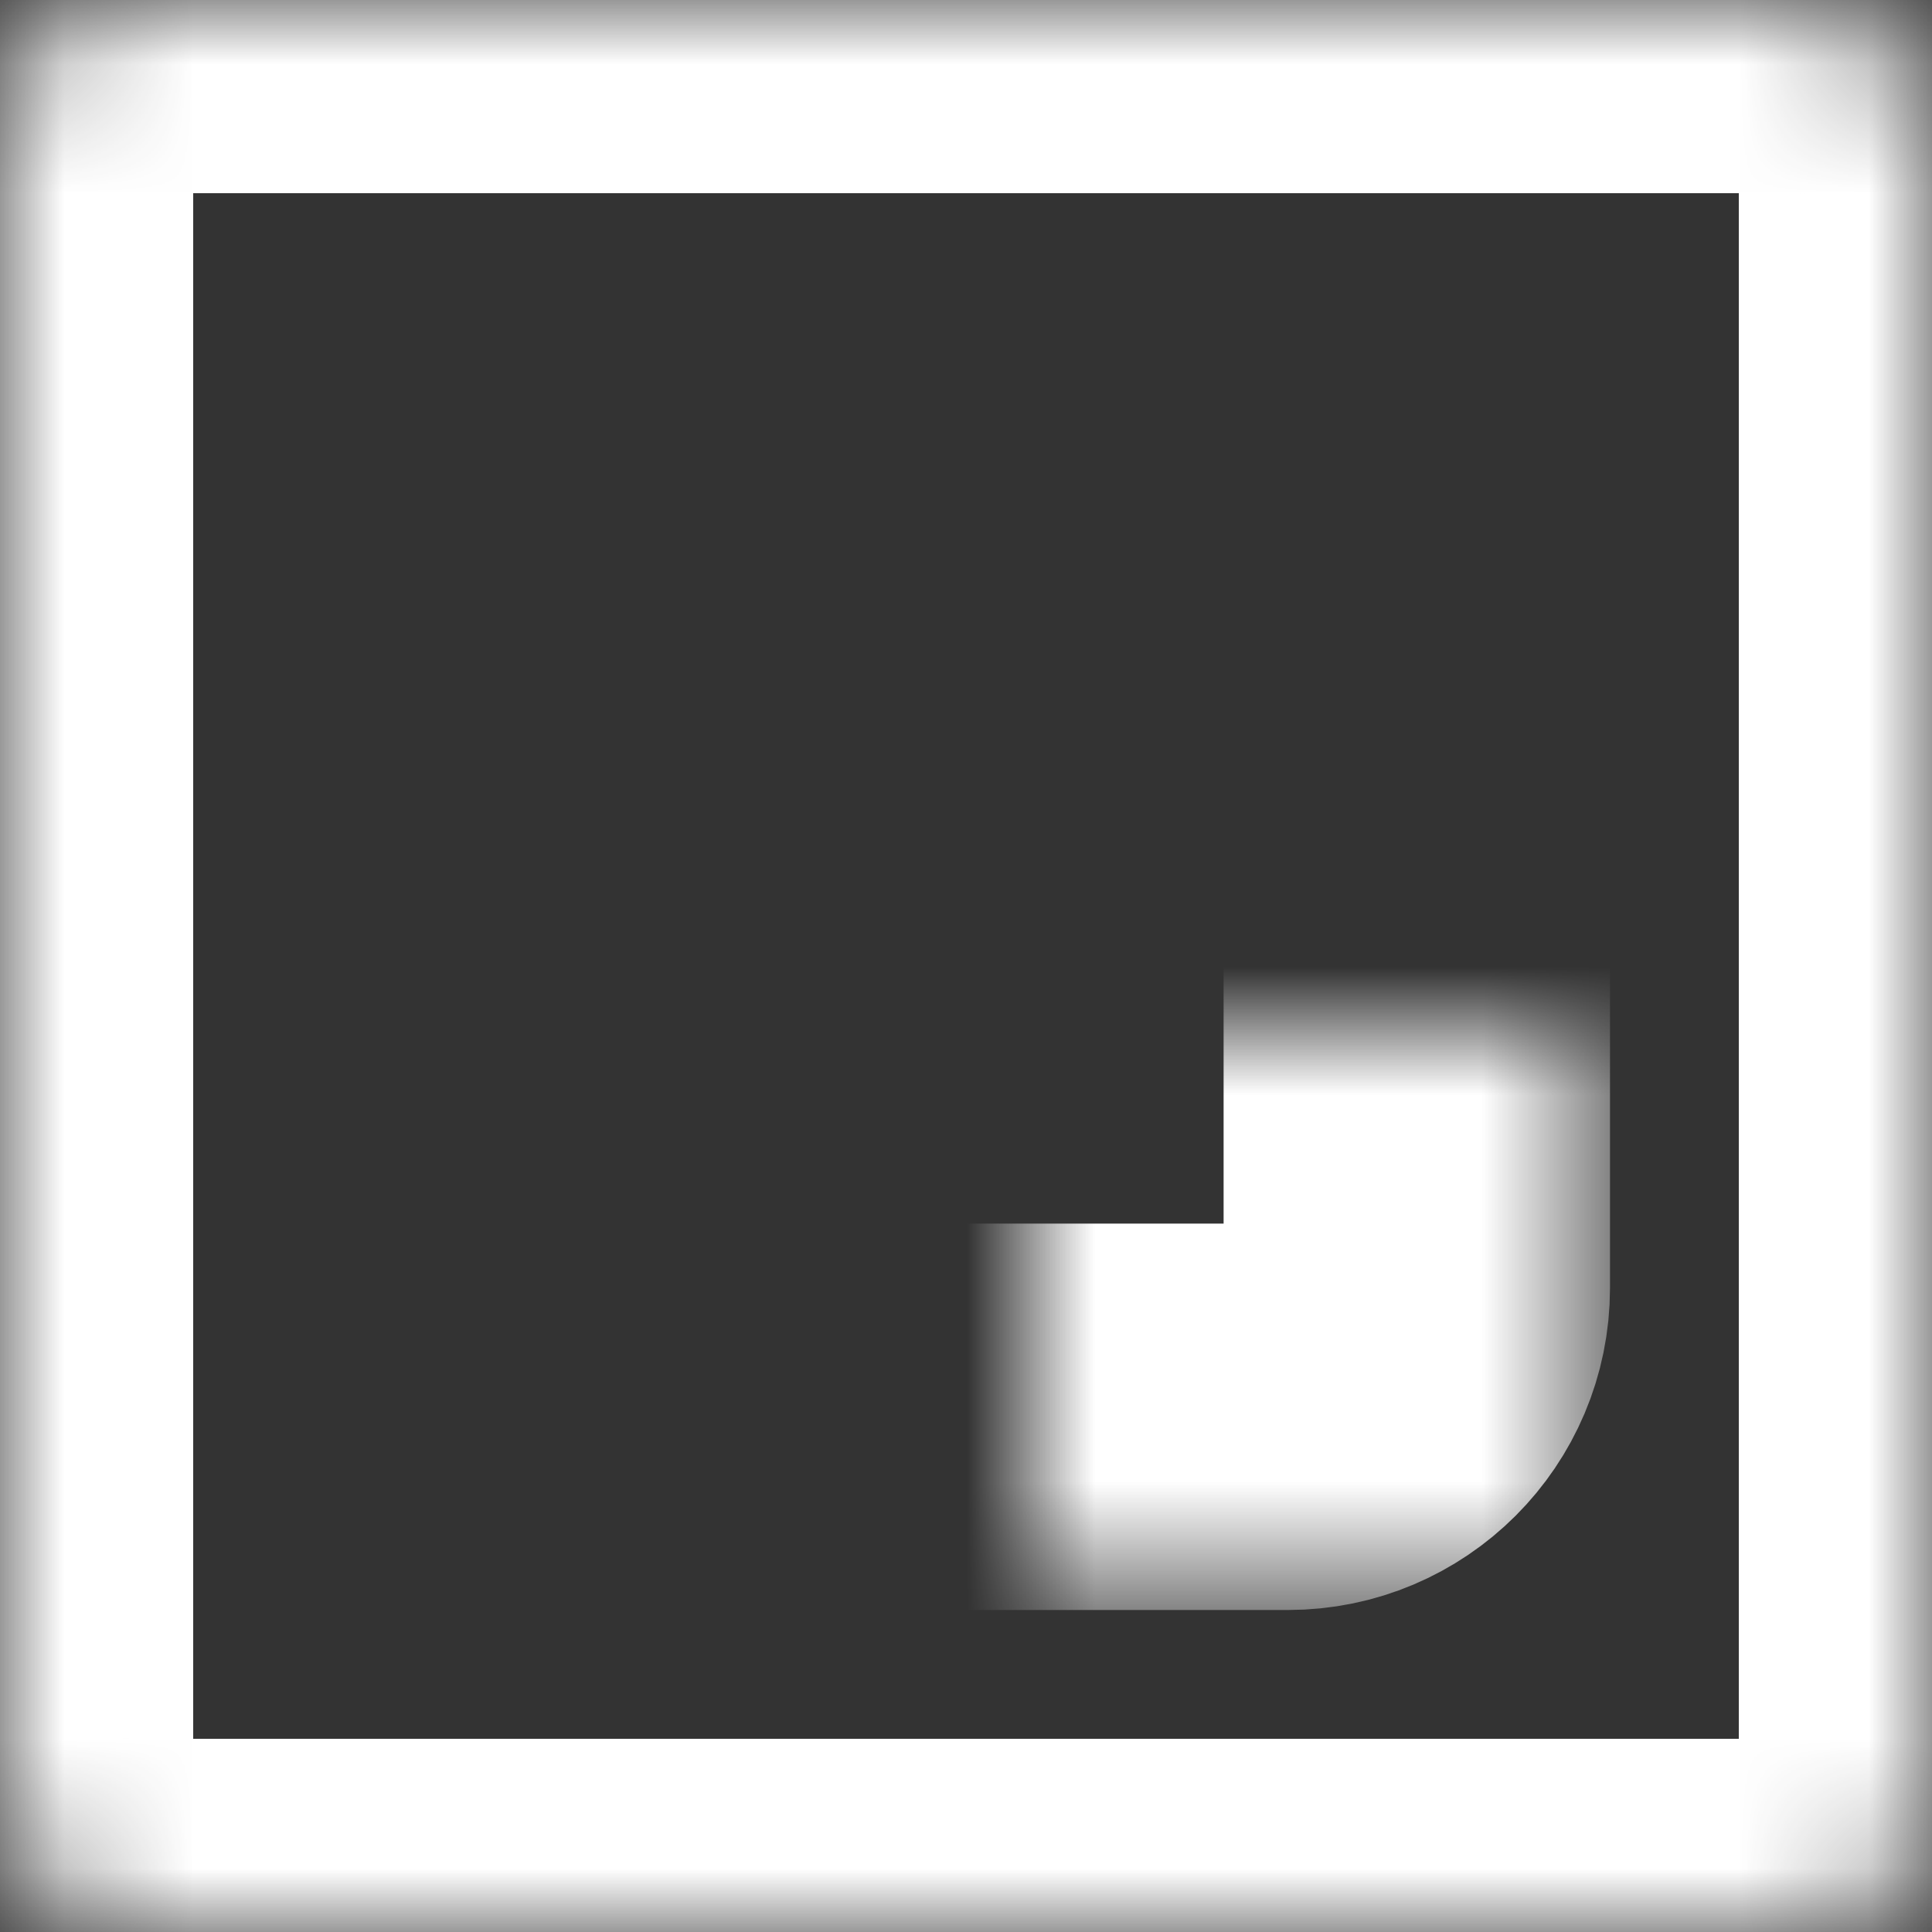 <svg width="15" height="15" viewBox="0 0 15 15" fill="none" xmlns="http://www.w3.org/2000/svg">
<rect x="0" y="0" width="15" height="15" fill="#333333" stroke="none"/>
<mask id="path-1-inside-1_5_3023" fill="white">
<rect width="15" height="15" rx="1"/>
</mask>
<rect width="15" height="15" rx="1" stroke="white" stroke-width="3" mask="url(#path-1-inside-1_5_3023)"/>
<mask id="path-2-inside-2_5_3023" fill="white">
<rect x="4" y="4" width="7" height="7" rx="1"/>
</mask>
<rect x="4" y="4" width="7" height="7" rx="1" stroke="white" stroke-width="3" mask="url(#path-2-inside-2_5_3023)"/>
</svg>

